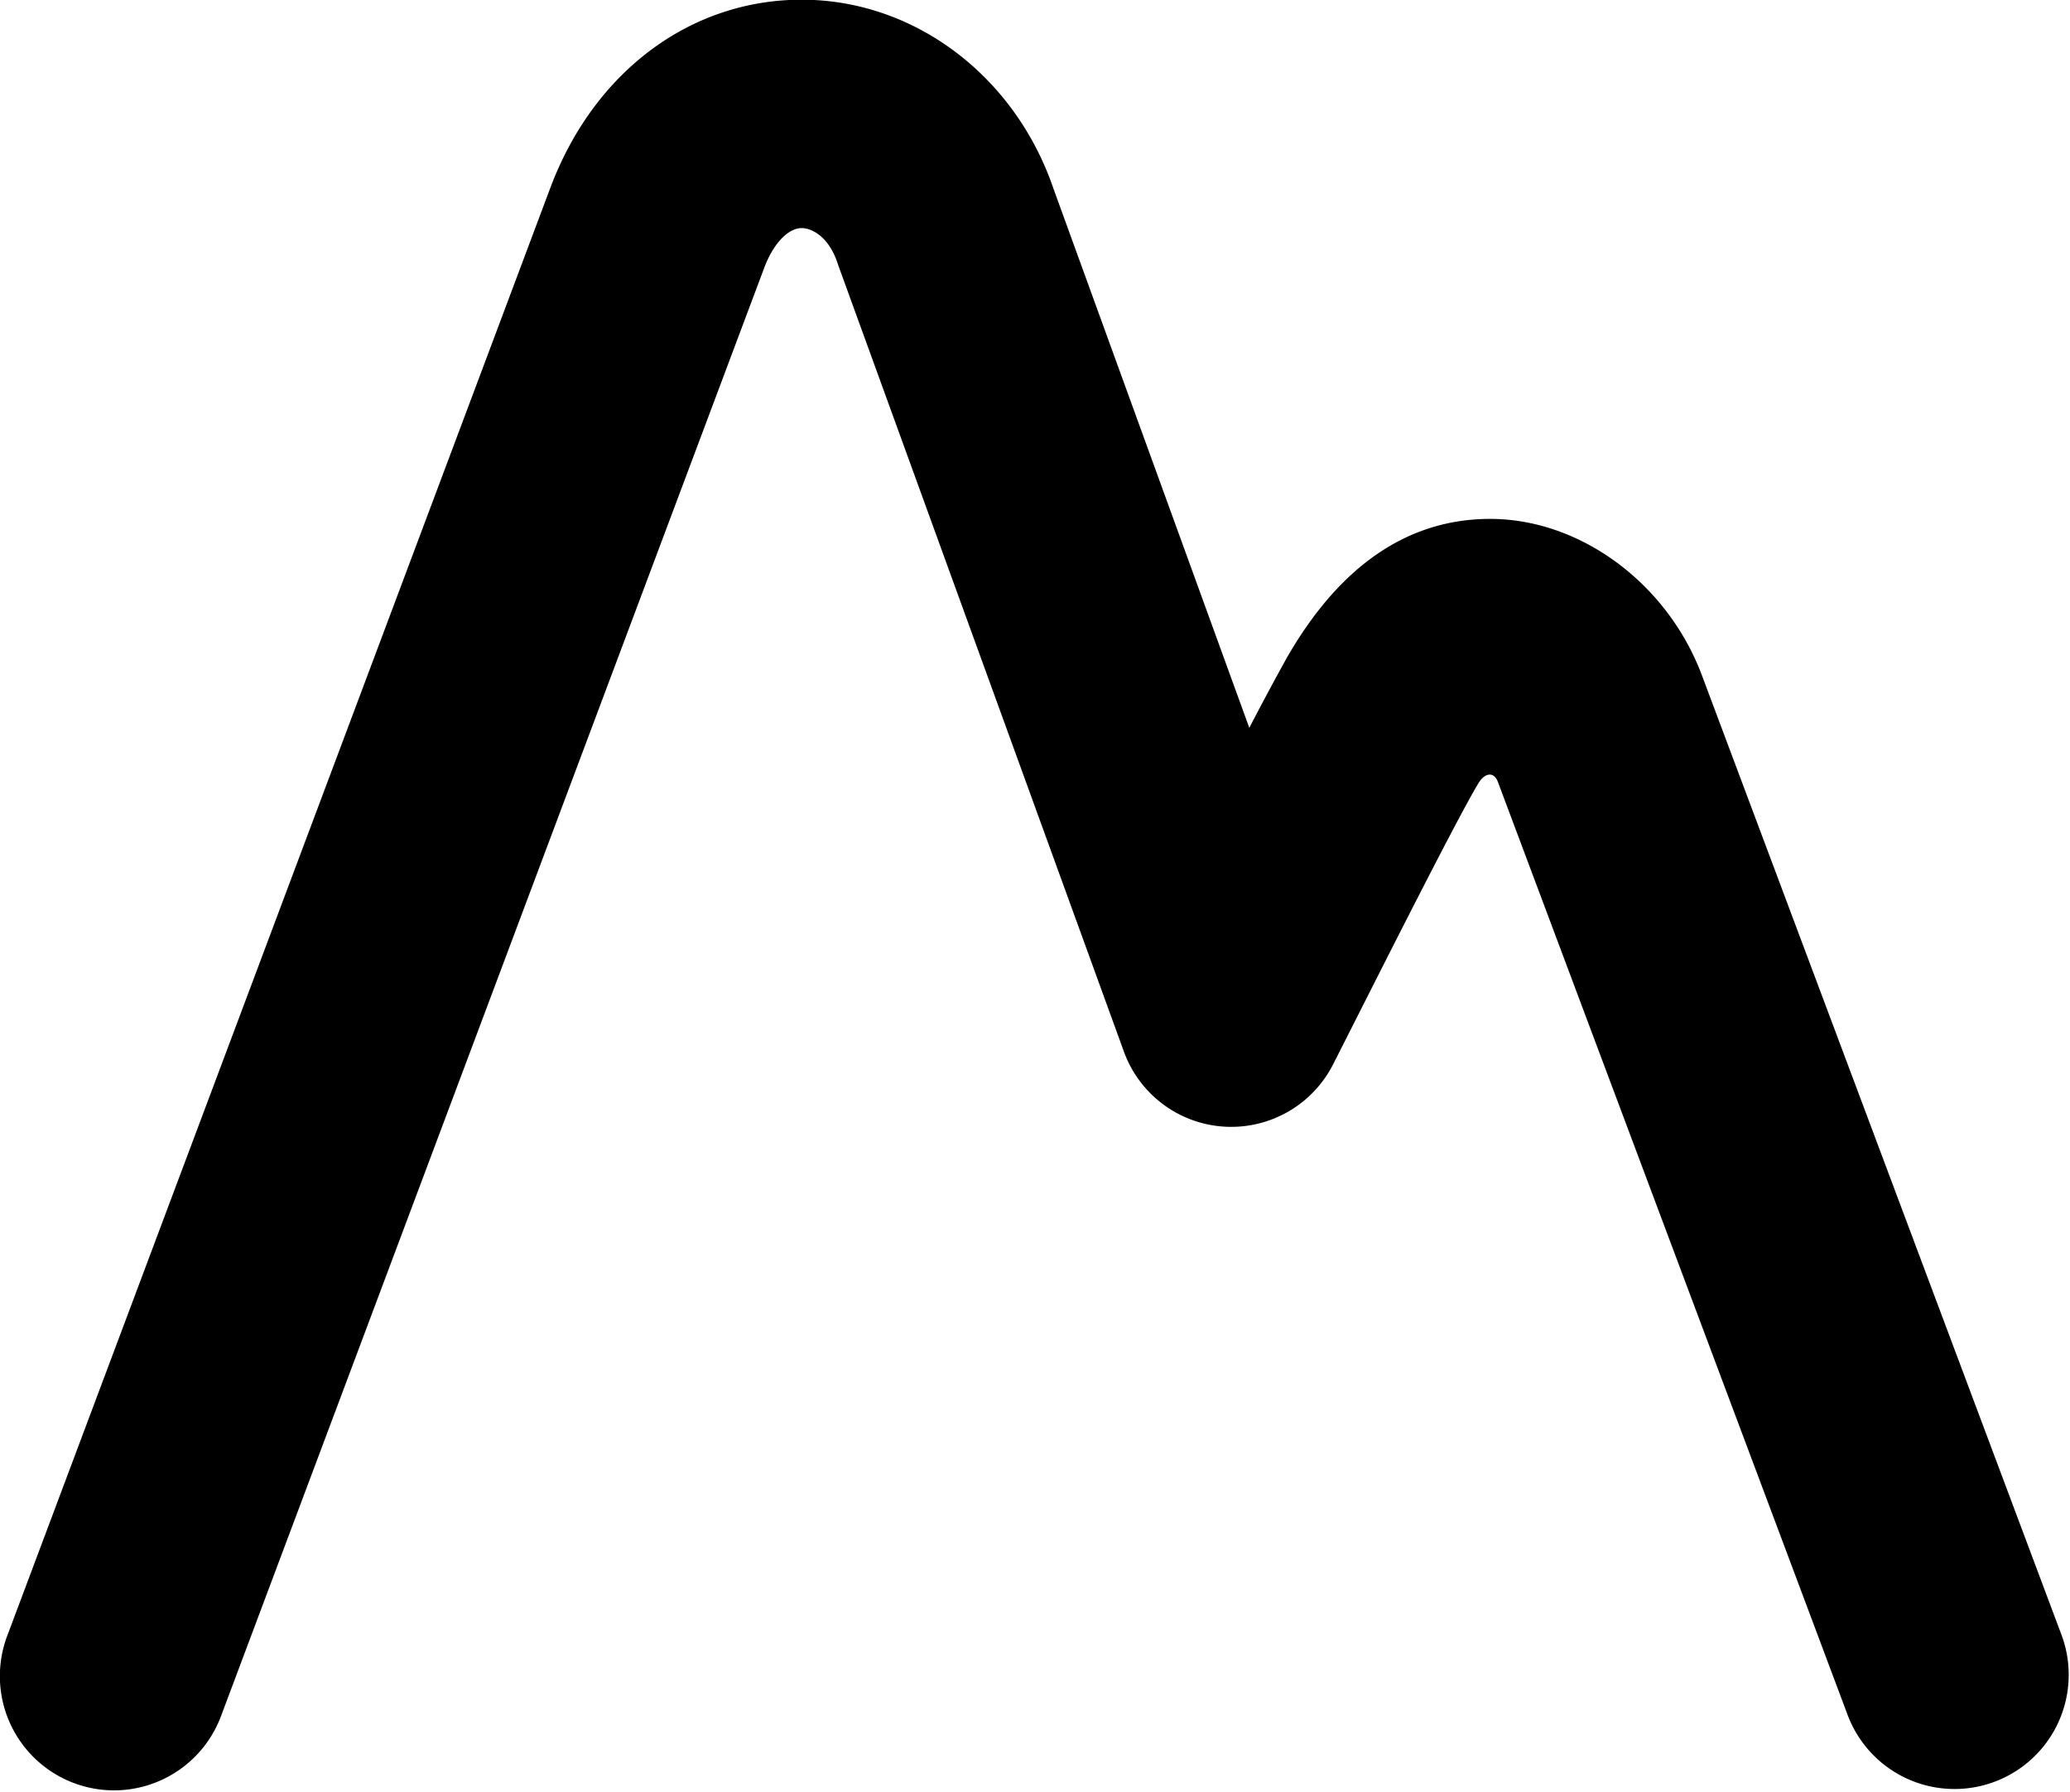 <svg xmlns="http://www.w3.org/2000/svg" data-v-fde0c5aa="" class="iconLeft" viewBox="40 126.98 53.2 46.04">
    <!---->
    <g data-v-fde0c5aa="" id="da8e2348-752c-419a-9328-af56ae313126" stroke="none" fill="black" transform="matrix(0.649,0,0,0.649,34.132,117.53)">
        <path d="M13.558 85.451a4.522 4.522 0 0 1-4.233-6.111l21.522-57.374c1.731-4.578 5.54-7.417 9.944-7.417 4.455 0 8.456 3.017 9.979 7.513l7.744 21.318a114.06 114.06 0 0 1 1.458-2.723c2.096-3.682 4.814-5.55 8.079-5.55 3.571 0 7.021 2.55 8.389 6.2l14.235 37.981a4.521 4.521 0 0 1-8.468 3.175l-13.84-36.918c-.157-.453-.525-.393-.782.032-.916 1.514-4.382 8.433-5.754 11.131a4.526 4.526 0 0 1-4.307 2.463 4.52 4.52 0 0 1-3.975-2.969l-11.3-31.104-.041-.12c-.364-1.094-1.062-1.386-1.418-1.386-.541 0-1.121.613-1.48 1.56L17.792 82.515a4.524 4.524 0 0 1-4.234 2.936z"/>
    </g> <!---->
</svg>